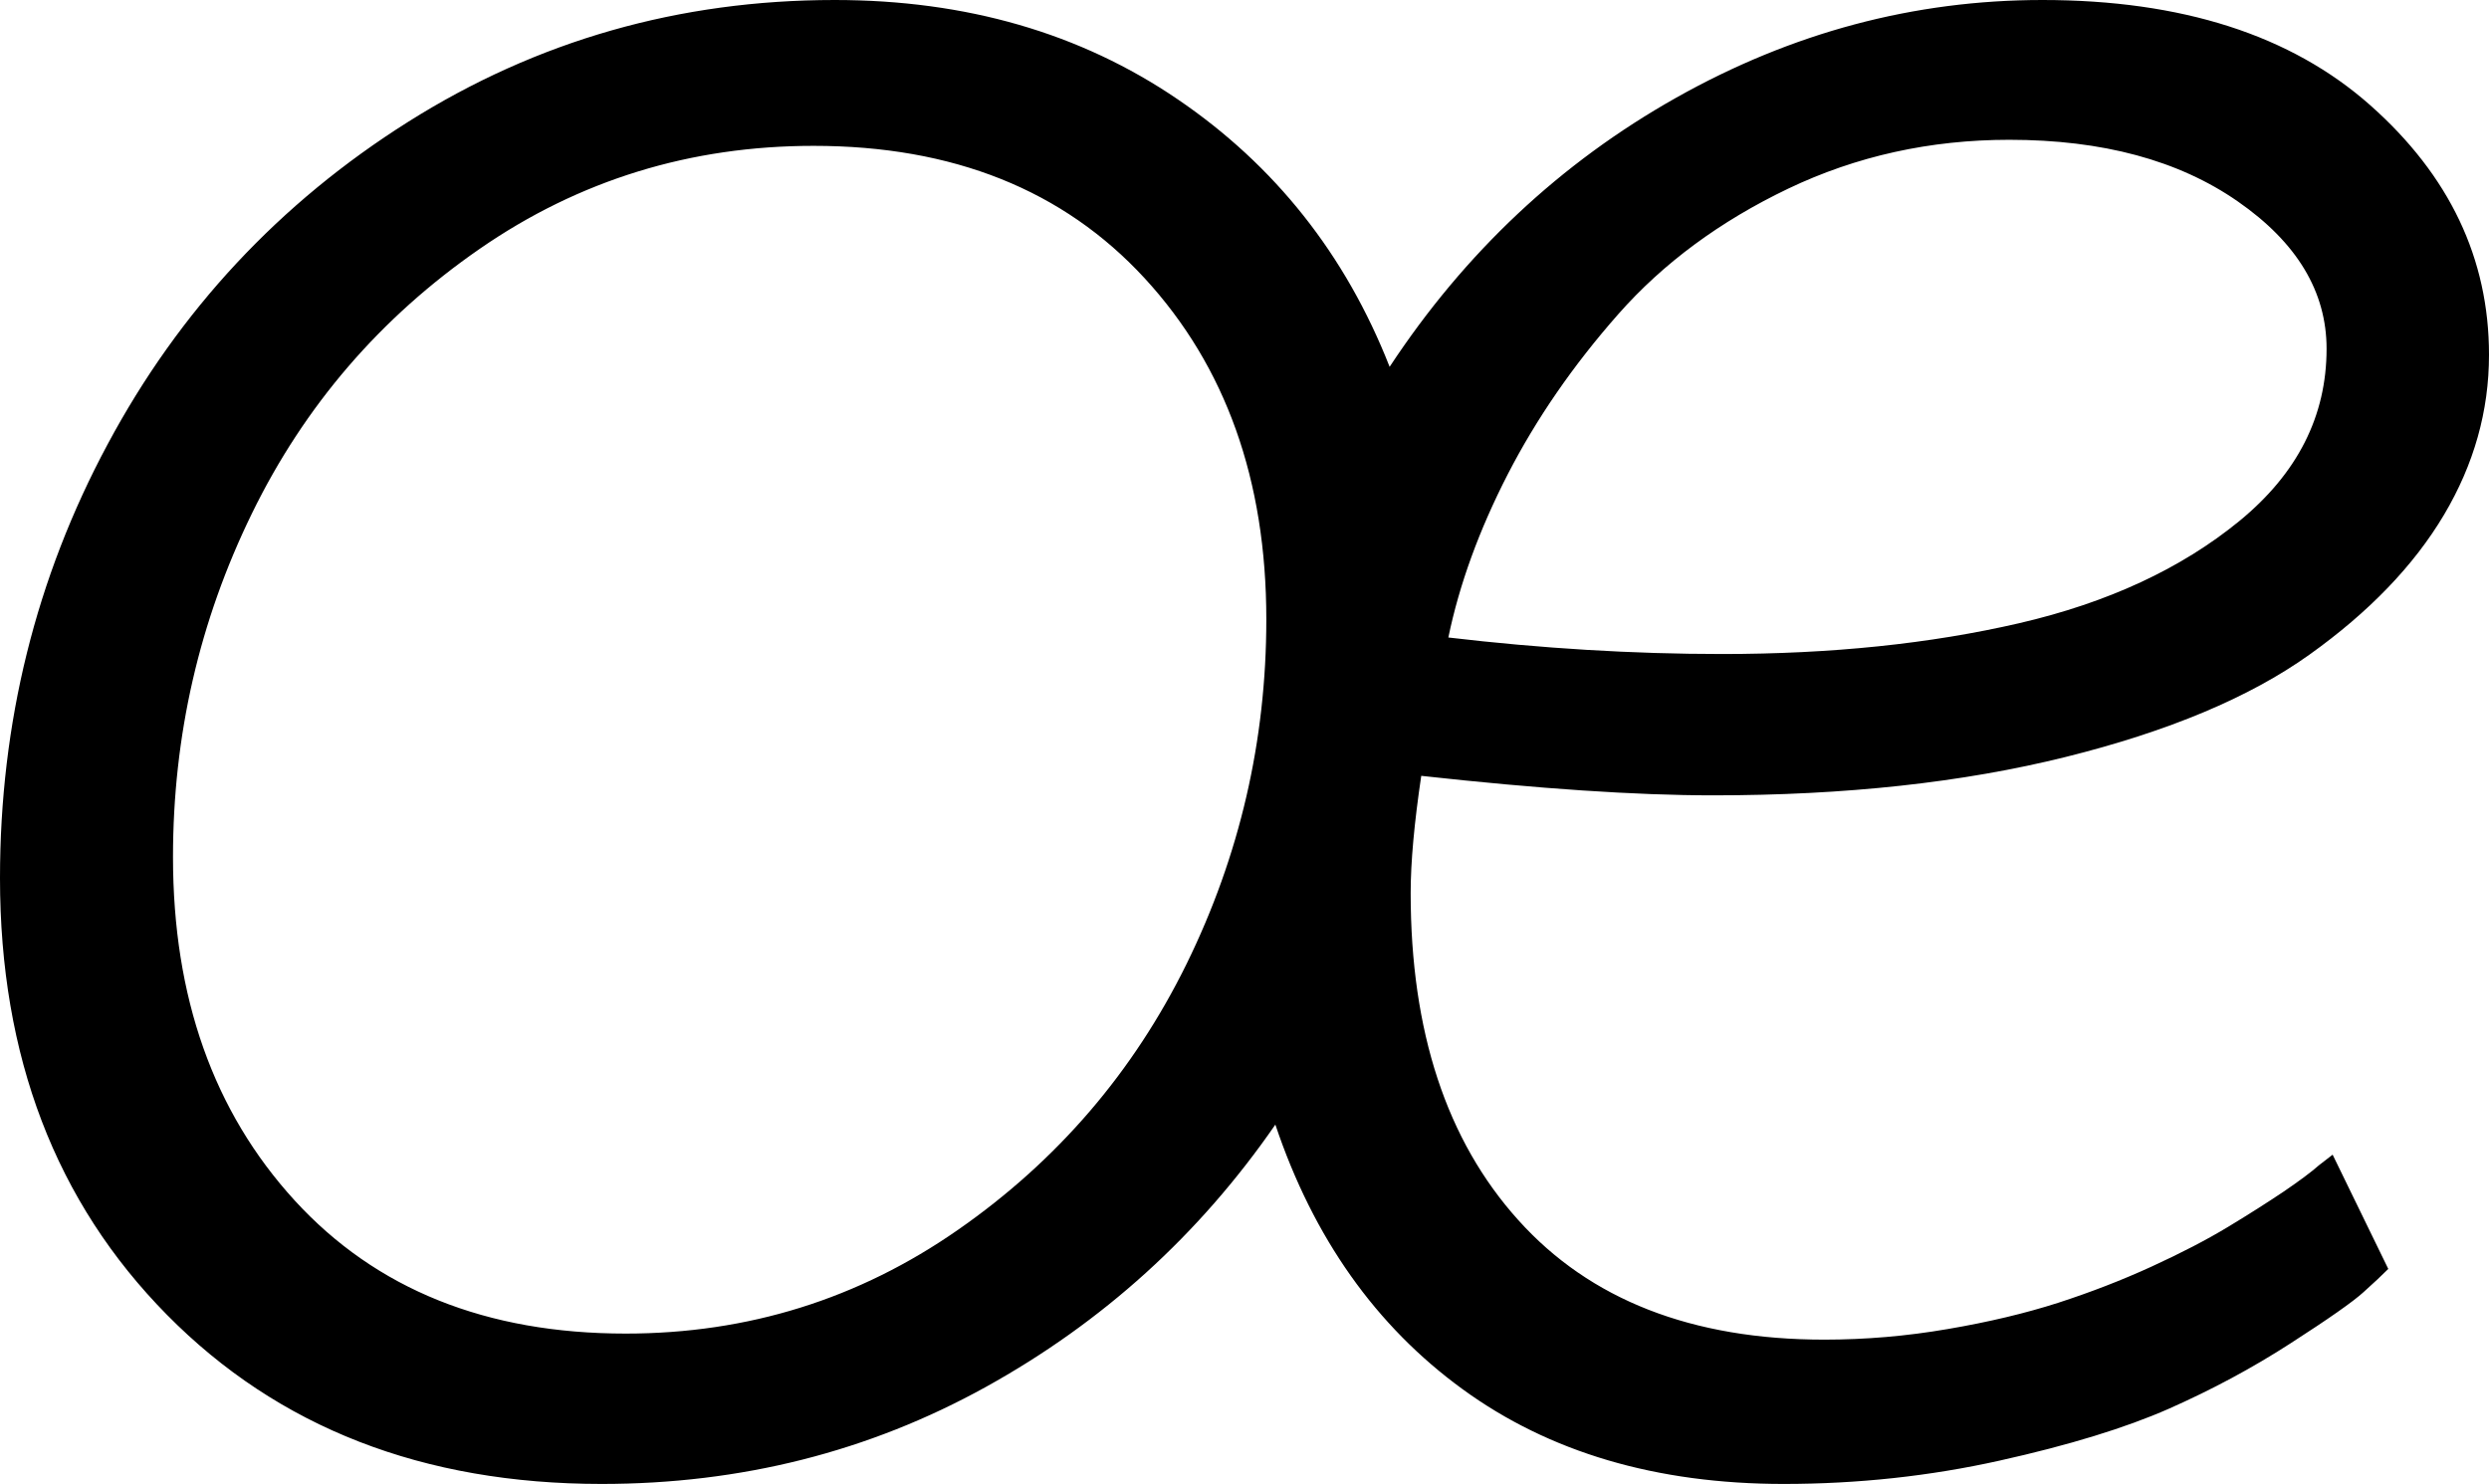 <svg width="24.243" height="14.458" viewBox="1.494 -28.623 24.243 14.458" xmlns="http://www.w3.org/2000/svg"><path d="M1.494 -20.068C1.494 -21.582 1.843 -22.991 2.542 -24.294C3.24 -25.598 4.216 -26.646 5.471 -27.437C6.726 -28.228 8.11 -28.623 9.624 -28.623C10.903 -28.623 12.017 -28.301 12.964 -27.656C13.911 -27.012 14.6 -26.143 15.029 -25.049C15.762 -26.162 16.692 -27.036 17.82 -27.671C18.948 -28.306 20.137 -28.623 21.387 -28.623C22.744 -28.623 23.809 -28.281 24.58 -27.598C25.352 -26.914 25.737 -26.104 25.737 -25.166C25.737 -24.619 25.591 -24.099 25.298 -23.606C25.005 -23.113 24.568 -22.659 23.987 -22.244C23.406 -21.829 22.615 -21.497 21.614 -21.248C20.613 -20.999 19.468 -20.874 18.179 -20.874C17.427 -20.874 16.479 -20.938 15.337 -21.064C15.269 -20.605 15.234 -20.225 15.234 -19.922C15.234 -18.574 15.583 -17.512 16.282 -16.736C16.98 -15.959 17.974 -15.571 19.263 -15.571C19.663 -15.571 20.063 -15.605 20.464 -15.674C20.864 -15.742 21.223 -15.828 21.541 -15.93C21.858 -16.033 22.161 -16.15 22.449 -16.282C22.737 -16.414 22.986 -16.543 23.196 -16.67C23.406 -16.797 23.586 -16.912 23.738 -17.014C23.889 -17.117 24.004 -17.202 24.082 -17.271L24.214 -17.373L24.756 -16.26C24.697 -16.201 24.617 -16.125 24.514 -16.033C24.412 -15.94 24.175 -15.774 23.804 -15.535C23.433 -15.295 23.037 -15.083 22.617 -14.897C22.197 -14.712 21.648 -14.543 20.969 -14.392C20.291 -14.241 19.59 -14.165 18.867 -14.165C17.627 -14.165 16.584 -14.473 15.74 -15.088C14.895 -15.703 14.287 -16.562 13.916 -17.666C13.174 -16.592 12.234 -15.74 11.096 -15.11C9.958 -14.48 8.711 -14.165 7.354 -14.165C5.615 -14.165 4.204 -14.714 3.12 -15.813C2.036 -16.912 1.494 -18.33 1.494 -20.068ZM3.179 -20.273C3.179 -18.906 3.574 -17.791 4.365 -16.926C5.156 -16.062 6.23 -15.63 7.588 -15.63C8.779 -15.63 9.858 -15.967 10.825 -16.641C11.792 -17.314 12.534 -18.179 13.052 -19.233C13.569 -20.288 13.828 -21.406 13.828 -22.588C13.828 -23.945 13.433 -25.054 12.642 -25.913C11.851 -26.772 10.776 -27.202 9.419 -27.202C8.218 -27.202 7.134 -26.868 6.167 -26.199C5.2 -25.53 4.46 -24.67 3.948 -23.621C3.435 -22.571 3.179 -21.455 3.179 -20.273ZM15.601 -22.412C16.509 -22.305 17.397 -22.251 18.267 -22.251C19.331 -22.251 20.295 -22.351 21.16 -22.551C22.024 -22.751 22.739 -23.083 23.306 -23.547C23.872 -24.011 24.155 -24.57 24.155 -25.225C24.155 -25.781 23.867 -26.26 23.291 -26.66C22.715 -27.061 21.973 -27.261 21.064 -27.261C20.293 -27.261 19.575 -27.102 18.911 -26.785C18.247 -26.467 17.695 -26.06 17.256 -25.562C16.816 -25.063 16.458 -24.543 16.179 -24.001C15.901 -23.459 15.708 -22.93 15.601 -22.412ZM15.601 -22.412"></path></svg>